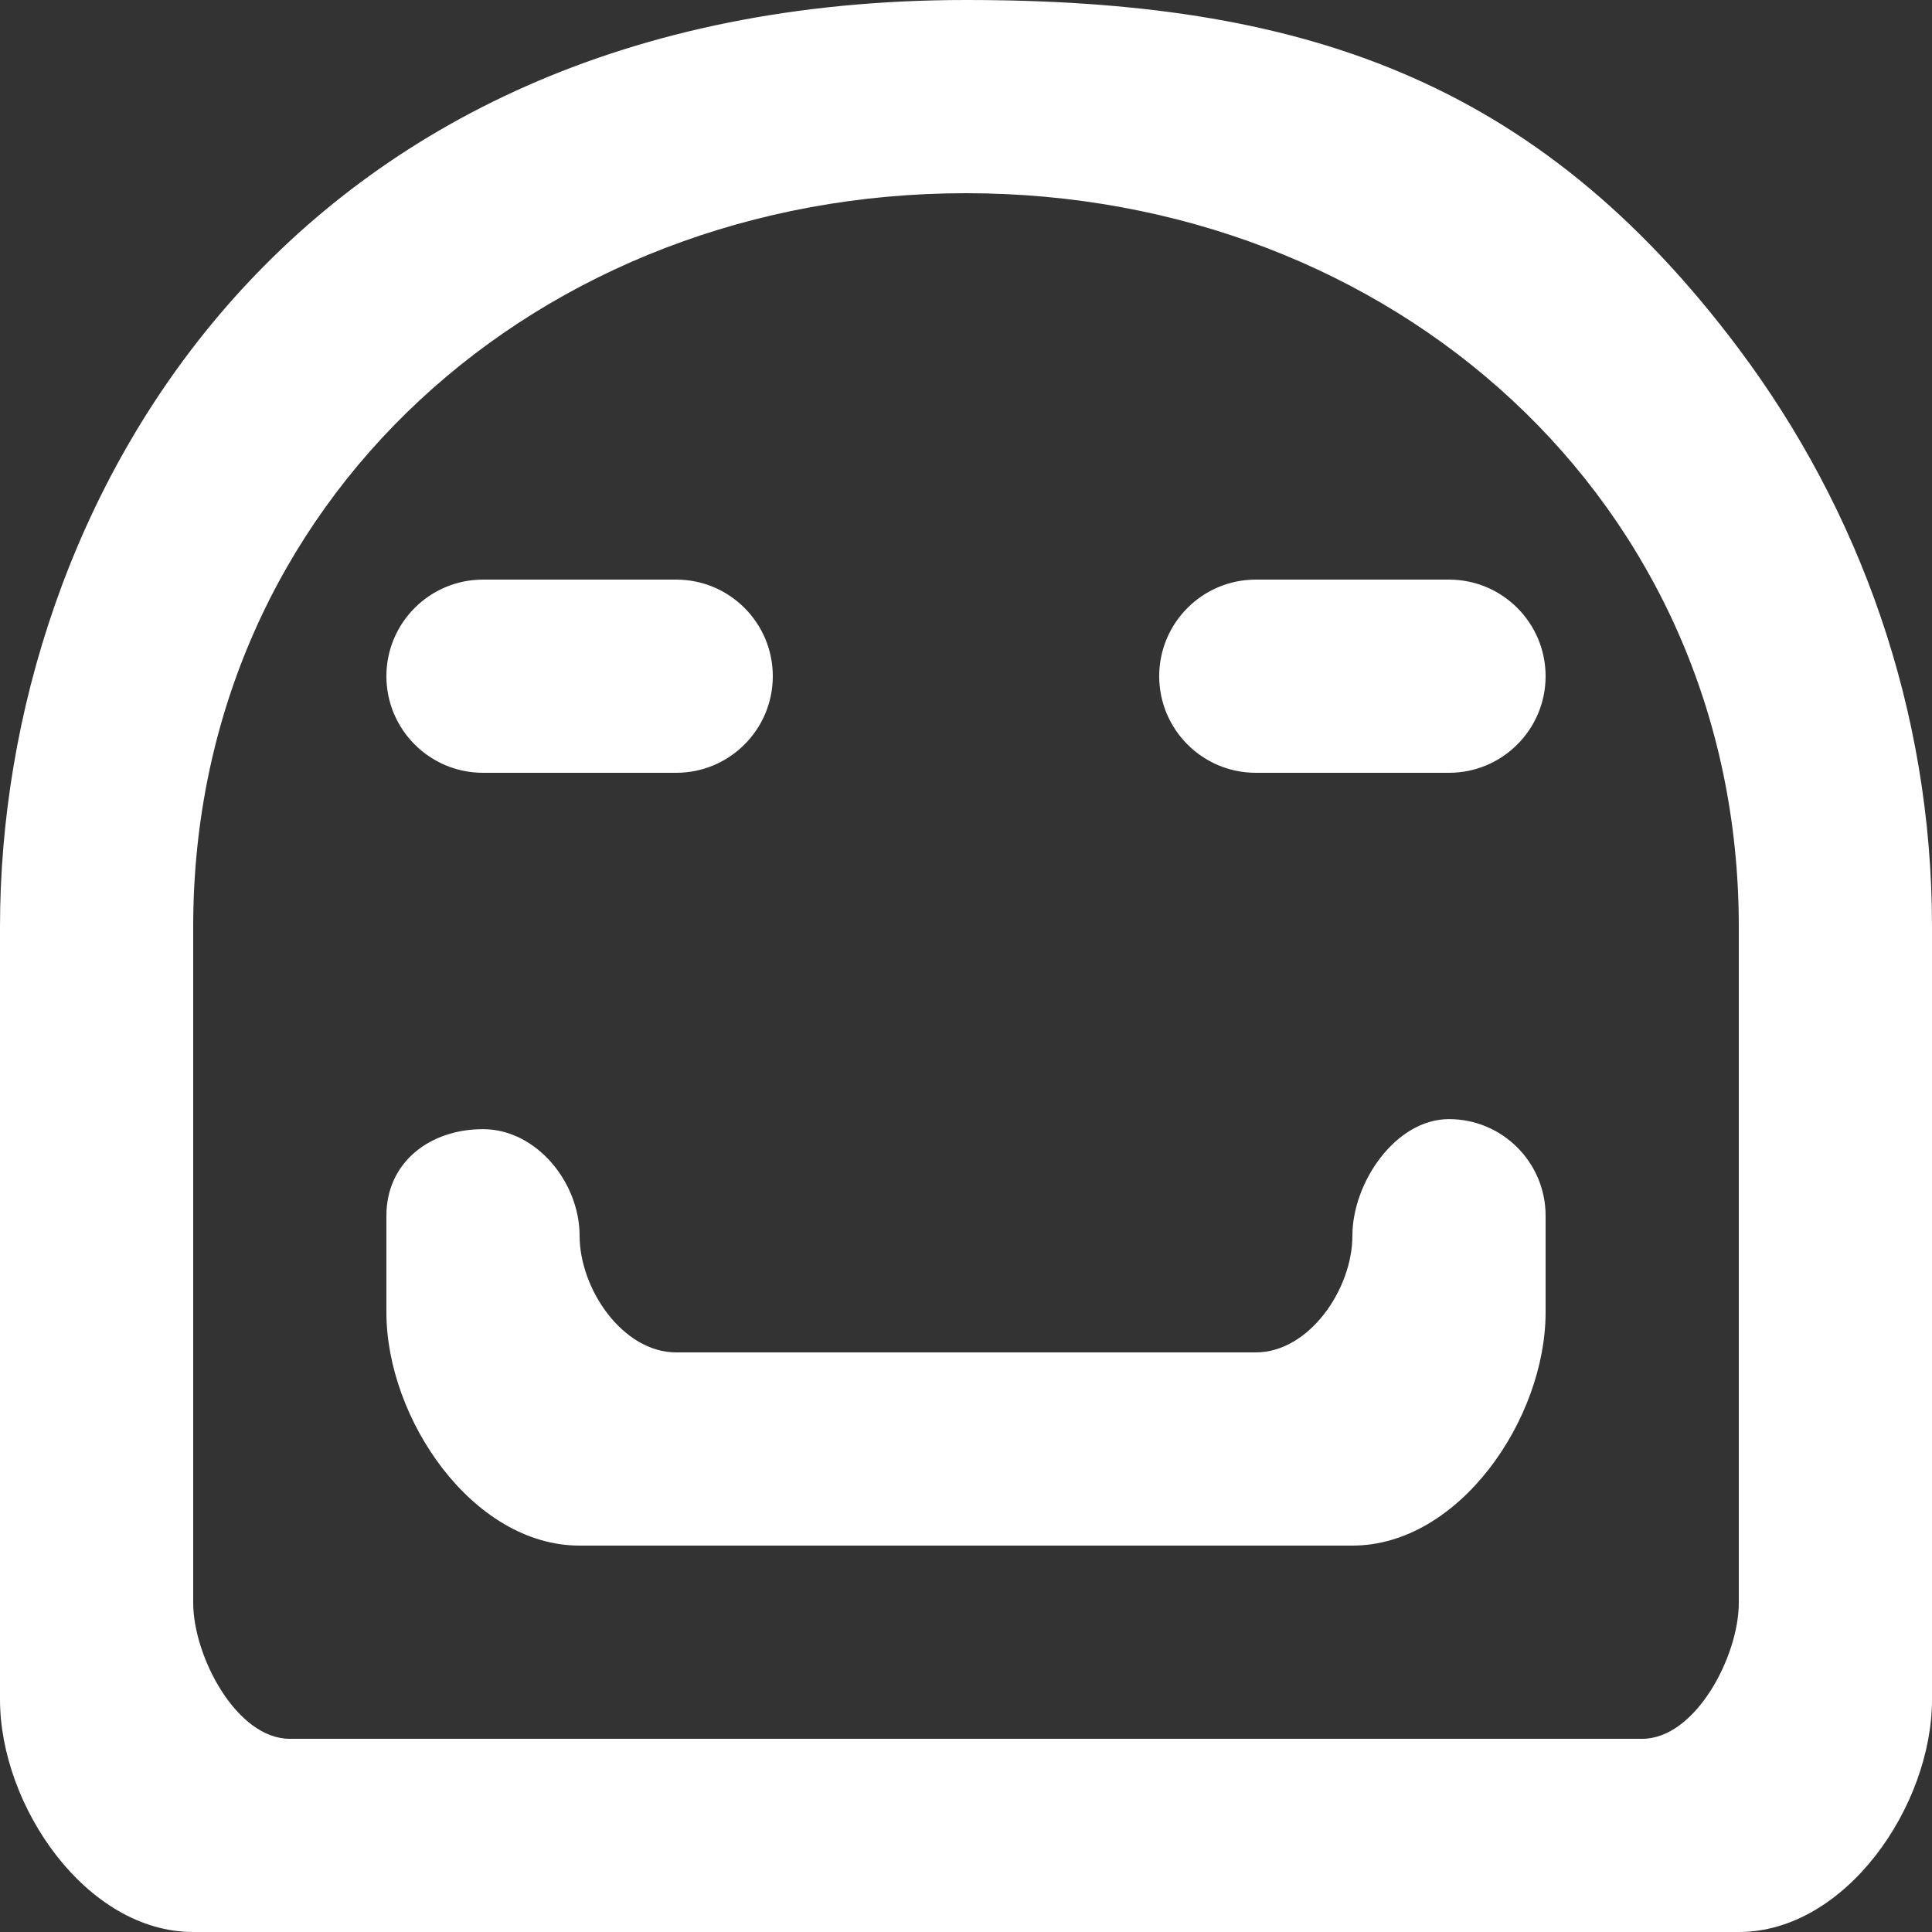 <?xml version="1.0" encoding="UTF-8" standalone="no"?>
<svg width="20px" height="20px" viewBox="0 0 20 20" version="1.1" xmlns="http://www.w3.org/2000/svg" xmlns:xlink="http://www.w3.org/1999/xlink">
    <rect x="0" y="0" width="20" height="20" fill="#333333" stroke="none"/>
    <!-- Generator: Sketch 3.8.1 (29687) - http://www.bohemiancoding.com/sketch -->
    <title>emoji_happy [#533]</title>
    <desc>Created with Sketch.</desc>
    <defs></defs>
    <g id="Page-1" stroke="none" stroke-width="1" fill="none" fill-rule="evenodd">
        <g id="Dribbble-Dark-Preview" transform="translate(-260, -5839)" fill="#FFFFFF">
            <g id="icons" transform="translate(56, 160)">
                <path d="M219,5685 C219.552,5685 220,5685.448 220,5686 C220,5686.552 219.552,5687 219,5687 L217,5687 C216.448,5687 216,5686.552 216,5686 C216,5685.448 216.448,5685 217,5685 L219,5685 Z M208,5686 C208,5685.448 208.448,5685 209,5685 L211,5685 C211.552,5685 212,5685.448 212,5686 C212,5686.552 211.552,5687 211,5687 L209,5687 C208.448,5687 208,5686.552 208,5686 L208,5686 Z M220,5691.585 L220,5692.585 C220,5693.69 219.105,5695 218,5695 L210,5695 C208.895,5695 208,5693.69 208,5692.585 L208,5691.585 C208,5691.033 208.448,5690.689 209,5690.689 C209.552,5690.689 210,5691.24 210,5691.792 C210,5692.345 210.448,5693 211,5693 L217,5693 C217.552,5693 218,5692.345 218,5691.792 C218,5691.24 218.448,5690.585 219,5690.585 C219.552,5690.585 220,5691.033 220,5691.585 L220,5691.585 Z M222,5695.593 C222,5696.145 221.552,5697 221,5697 L207,5697 C206.448,5697 206,5696.145 206,5695.593 L206,5688.593 C206,5684.181 209.589,5681 214,5681 C218.411,5681 222,5684.181 222,5688.593 L222,5695.593 Z M222,5682.611 C219.893,5679.798 217.445,5679 214,5679 C206.928,5679 204,5684.252 204,5688.593 L204,5696.593 C204,5697.697 204.895,5699 206,5699 L222,5699 C223.105,5699 224,5697.697 224,5696.593 L224,5688.593 C224,5686.346 223.25,5684.28 222,5682.611 L222,5682.611 Z" id="emoji_happy-[#533]"></path>
            </g>
        </g>
    </g>
</svg>